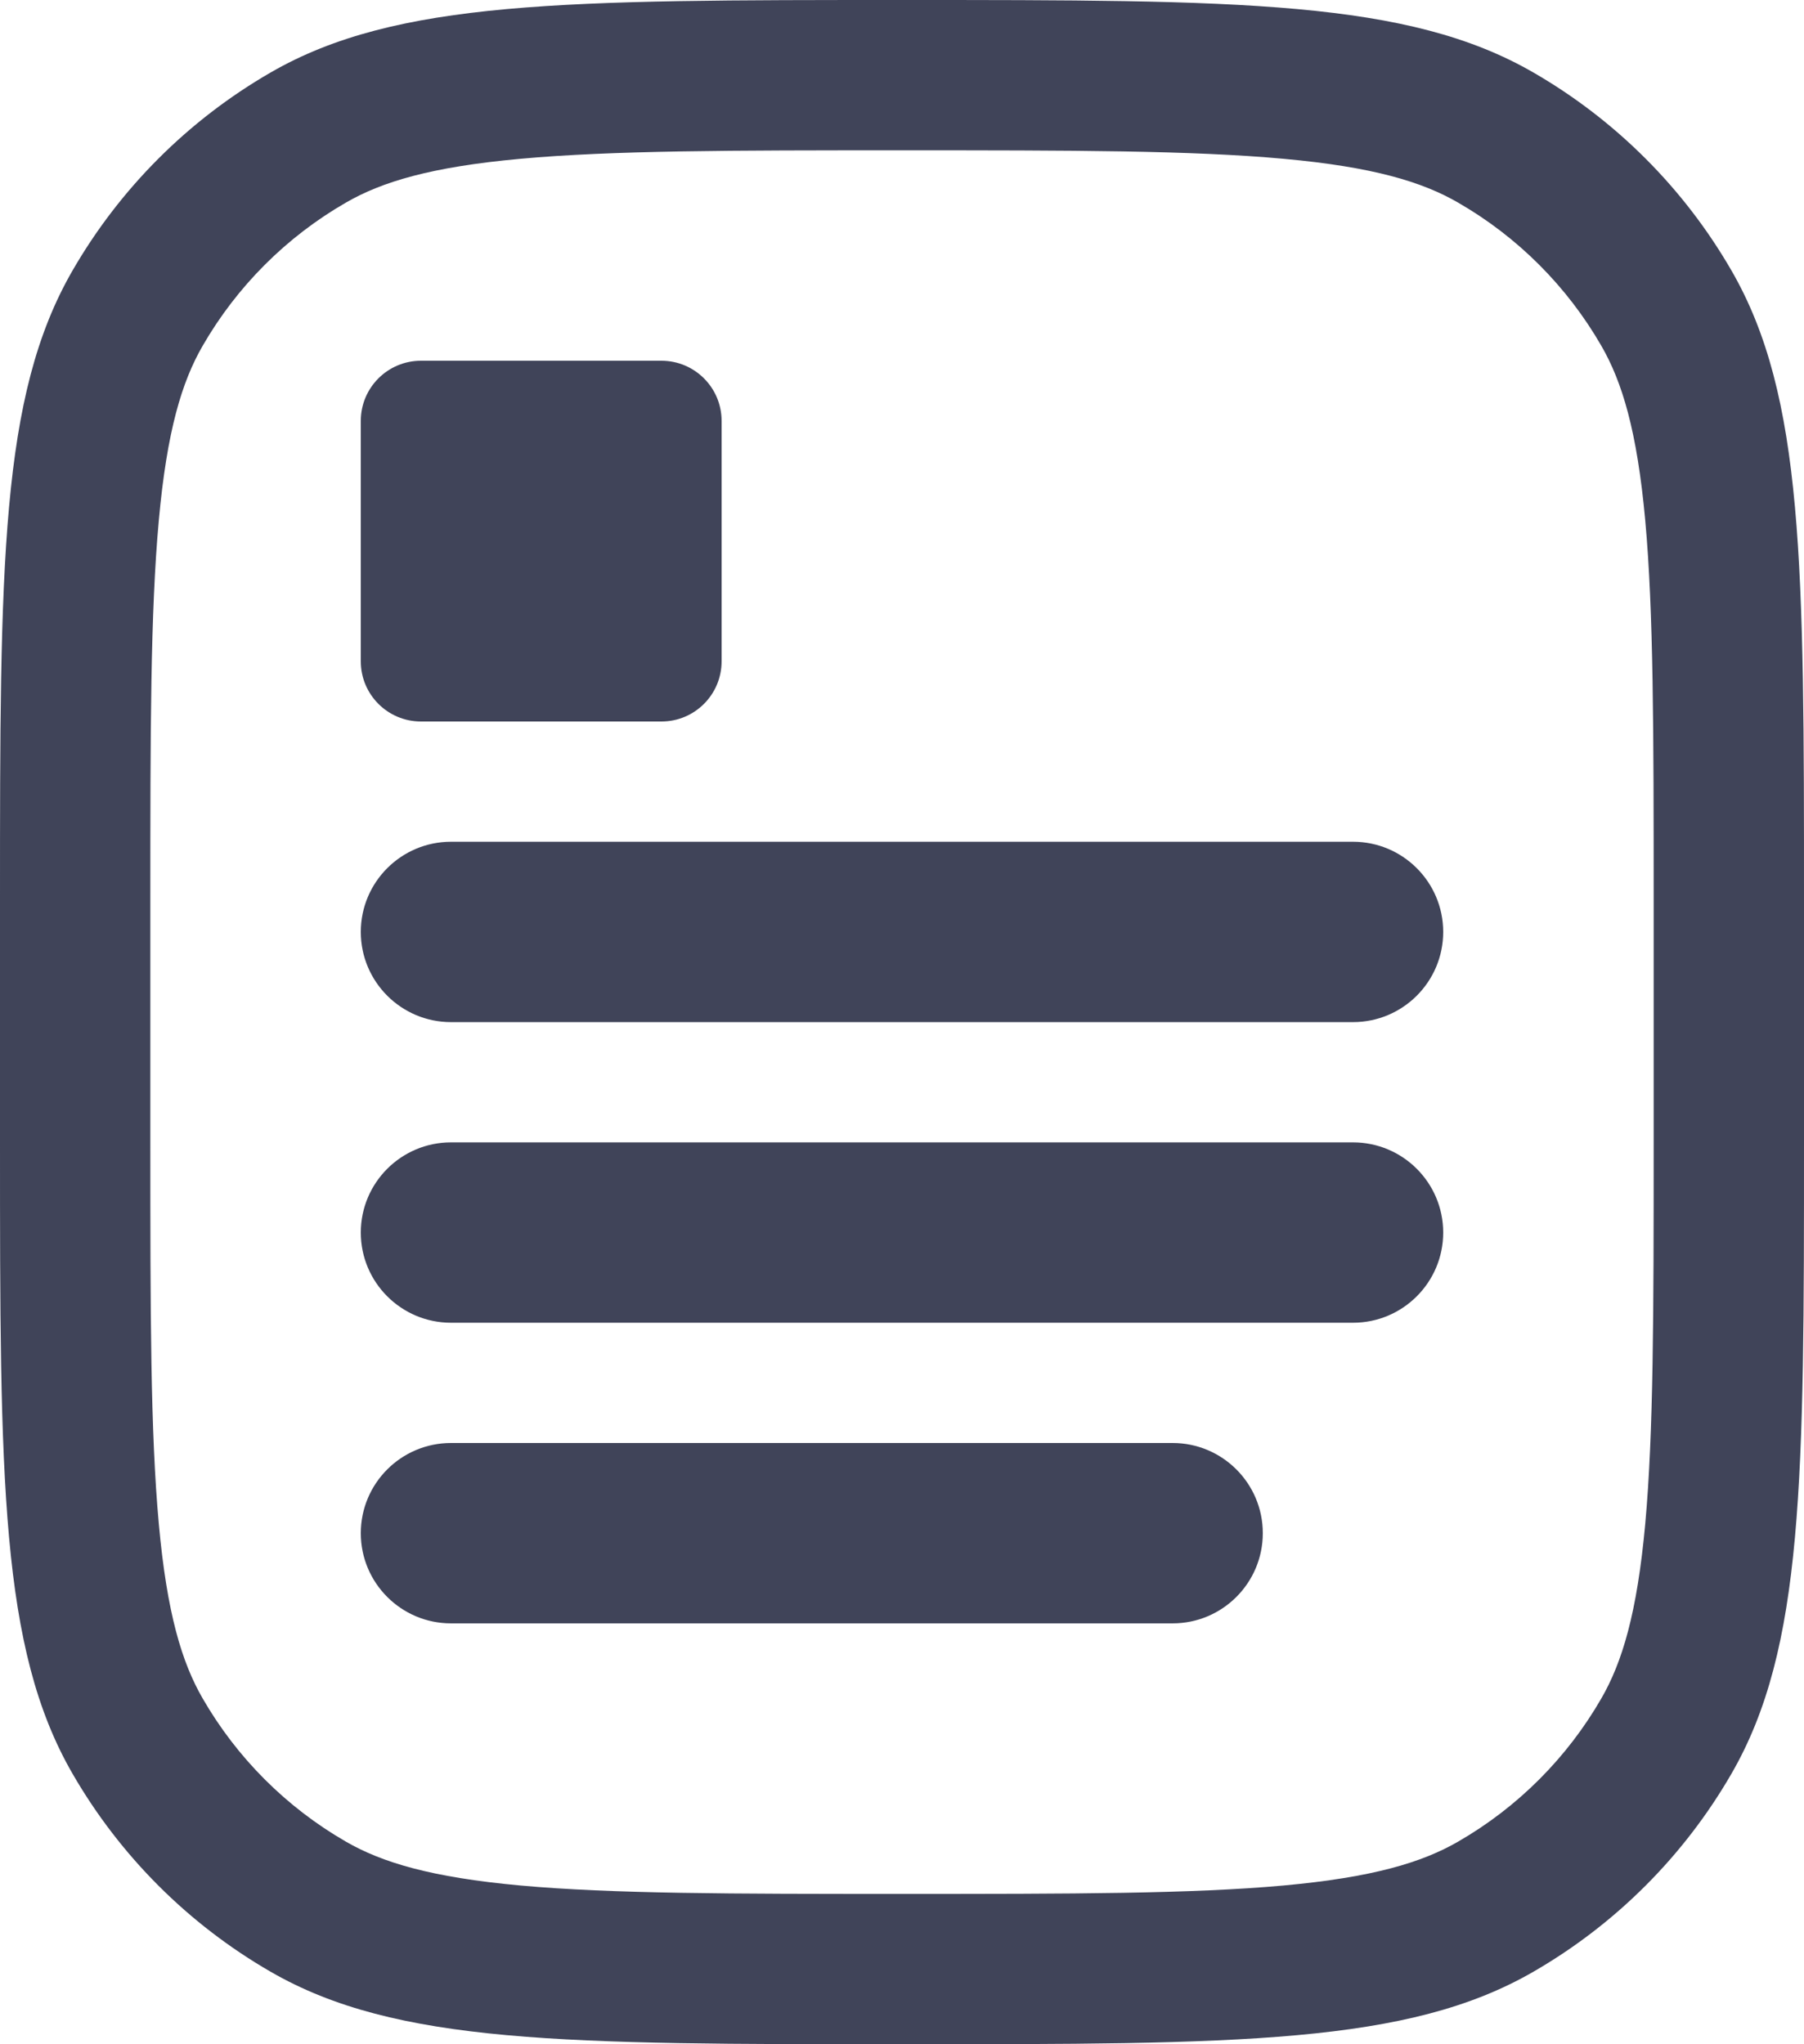 <svg width="30" height="34" viewBox="0 0 30 34" fill="none" xmlns="http://www.w3.org/2000/svg">
<path fill-rule="evenodd" clip-rule="evenodd" d="M27.36 25.344C27.498 23.82 27.5 21.85 27.5 19V15C27.5 12.15 27.498 10.18 27.36 8.656C27.224 7.166 26.976 6.35 26.629 5.75C26.059 4.762 25.238 3.941 24.25 3.371C23.65 3.024 22.834 2.776 21.344 2.641C19.82 2.502 17.85 2.5 15 2.5C12.15 2.5 10.18 2.502 8.656 2.641C7.166 2.776 6.35 3.024 5.75 3.371C4.762 3.941 3.941 4.762 3.371 5.75C3.024 6.35 2.776 7.166 2.641 8.656C2.502 10.18 2.5 12.15 2.5 15V19C2.5 21.85 2.502 23.82 2.641 25.344C2.776 26.834 3.024 27.65 3.371 28.25C3.941 29.238 4.762 30.059 5.75 30.629C6.35 30.976 7.166 31.224 8.656 31.36C10.18 31.498 12.15 31.5 15 31.5C17.85 31.5 19.82 31.498 21.344 31.36C22.834 31.224 23.65 30.976 24.25 30.629C25.238 30.059 26.059 29.238 26.629 28.25C26.976 27.65 27.224 26.834 27.36 25.344ZM1.206 4.5C0 6.588 0 9.392 0 15V19C0 24.608 0 27.412 1.206 29.5C1.996 30.868 3.132 32.004 4.5 32.794C6.588 34 9.392 34 15 34C20.608 34 23.412 34 25.5 32.794C26.868 32.004 28.004 30.868 28.794 29.5C30 27.412 30 24.608 30 19V15C30 9.392 30 6.588 28.794 4.5C28.004 3.132 26.868 1.996 25.5 1.206C23.412 0 20.608 0 15 0C9.392 0 6.588 0 4.5 1.206C3.132 1.996 1.996 3.132 1.206 4.5ZM6 7C6 6.448 6.448 6 7 6H11C11.552 6 12 6.448 12 7V11C12 11.552 11.552 12 11 12H7C6.448 12 6 11.552 6 11V7ZM7.5 14C6.672 14 6 14.672 6 15.5C6 16.328 6.672 17 7.5 17H22.5C23.328 17 24 16.328 24 15.5C24 14.672 23.328 14 22.5 14H7.5ZM6 20.5C6 19.672 6.672 19 7.5 19H22.5C23.328 19 24 19.672 24 20.5C24 21.328 23.328 22 22.5 22H7.5C6.672 22 6 21.328 6 20.5ZM7.5 24C6.672 24 6 24.672 6 25.5C6 26.328 6.672 27 7.5 27H19.5C20.328 27 21 26.328 21 25.5C21 24.672 20.328 24 19.5 24H7.5Z" fill="#404459"/>
</svg>
